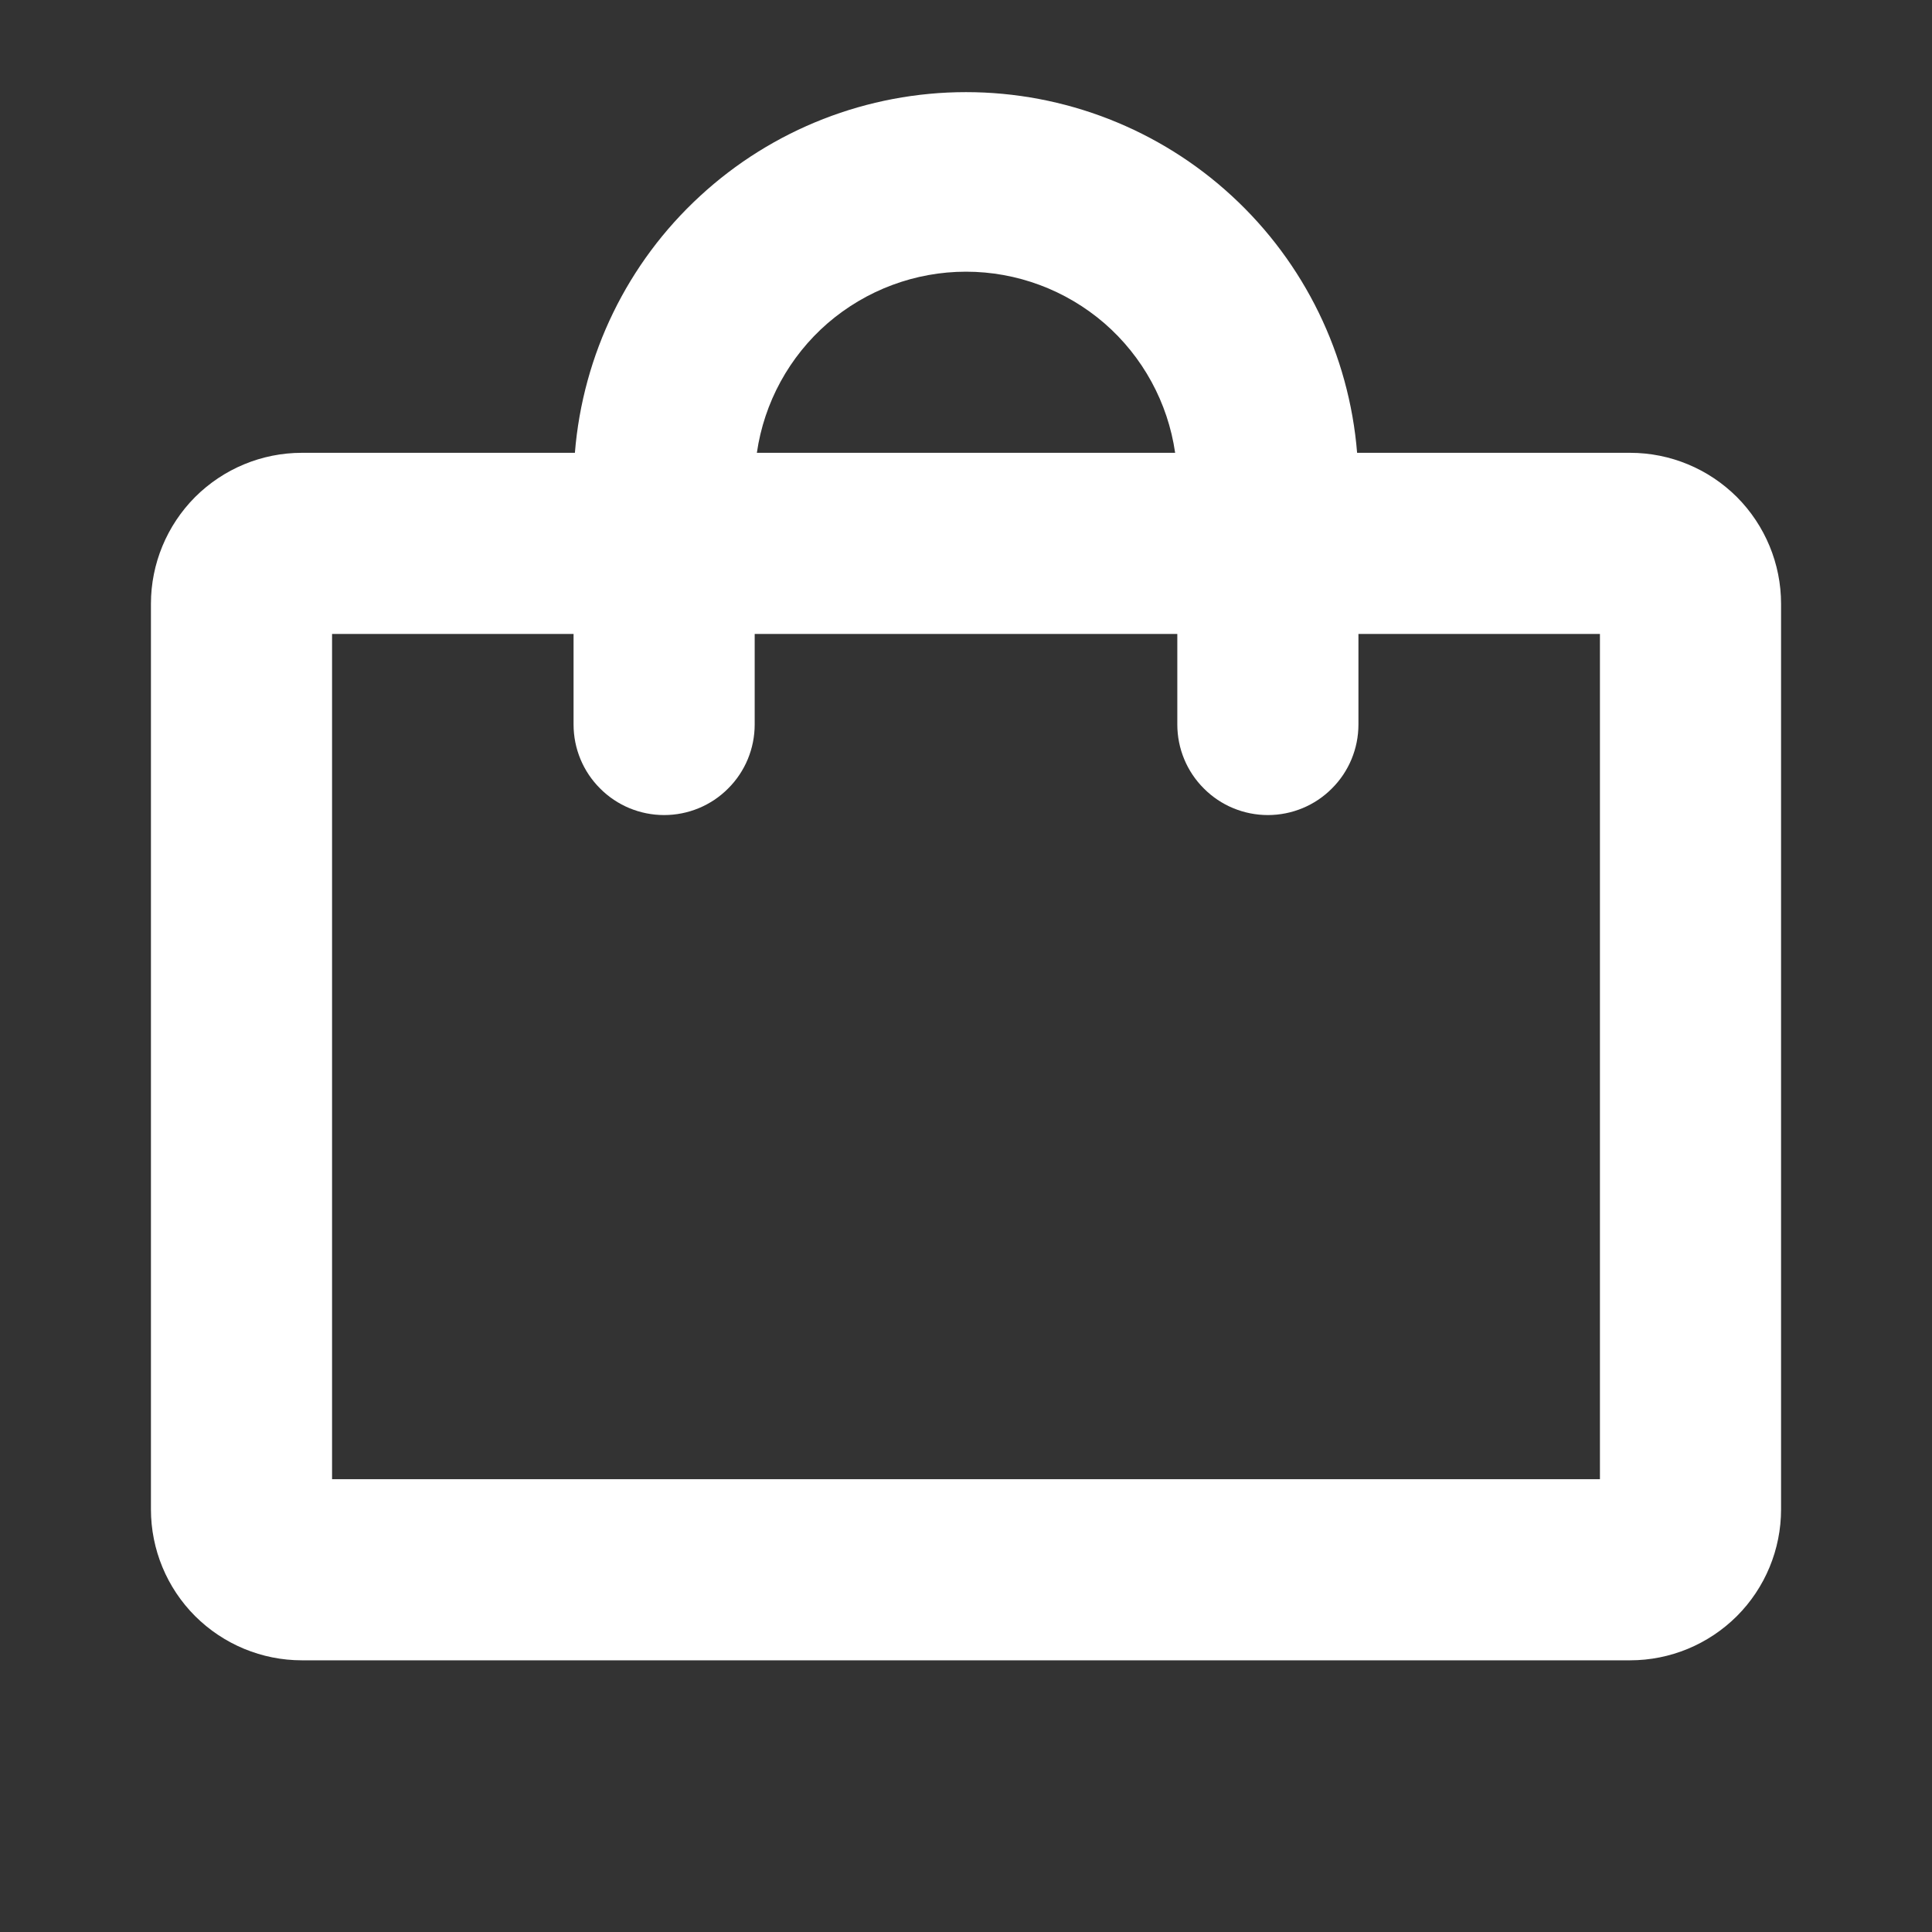 <svg width="16" height="16" viewBox="0 0 16 16" fill="none" xmlns="http://www.w3.org/2000/svg">
<rect x="0" y="0" width="16" height="16" fill="#333333" stroke="none"/>
<path d="M13.5 3.75H11.239C11.173 2.936 10.803 2.177 10.203 1.624C9.603 1.07 8.816 0.763 8 0.763C7.184 0.763 6.397 1.07 5.797 1.624C5.196 2.177 4.827 2.936 4.761 3.75H2.5C2.168 3.75 1.851 3.882 1.616 4.116C1.382 4.351 1.25 4.669 1.25 5V12.5C1.25 12.832 1.382 13.15 1.616 13.384C1.851 13.618 2.168 13.75 2.5 13.75H13.5C13.832 13.75 14.149 13.618 14.384 13.384C14.618 13.15 14.75 12.832 14.75 12.5V5C14.75 4.669 14.618 4.351 14.384 4.116C14.149 3.882 13.832 3.75 13.5 3.75ZM8 2.25C8.421 2.25 8.827 2.402 9.146 2.677C9.464 2.953 9.672 3.334 9.732 3.75H6.268C6.328 3.334 6.536 2.953 6.854 2.677C7.173 2.402 7.579 2.25 8 2.25ZM13.25 12.25H2.75V5.25H4.75V6C4.75 6.199 4.829 6.39 4.97 6.53C5.11 6.671 5.301 6.75 5.5 6.75C5.699 6.75 5.89 6.671 6.03 6.53C6.171 6.39 6.25 6.199 6.25 6V5.25H9.75V6C9.75 6.199 9.829 6.39 9.97 6.53C10.11 6.671 10.301 6.75 10.5 6.75C10.699 6.75 10.89 6.671 11.03 6.53C11.171 6.39 11.25 6.199 11.25 6V5.25H13.25V12.25Z" fill="white"/>
</svg>
